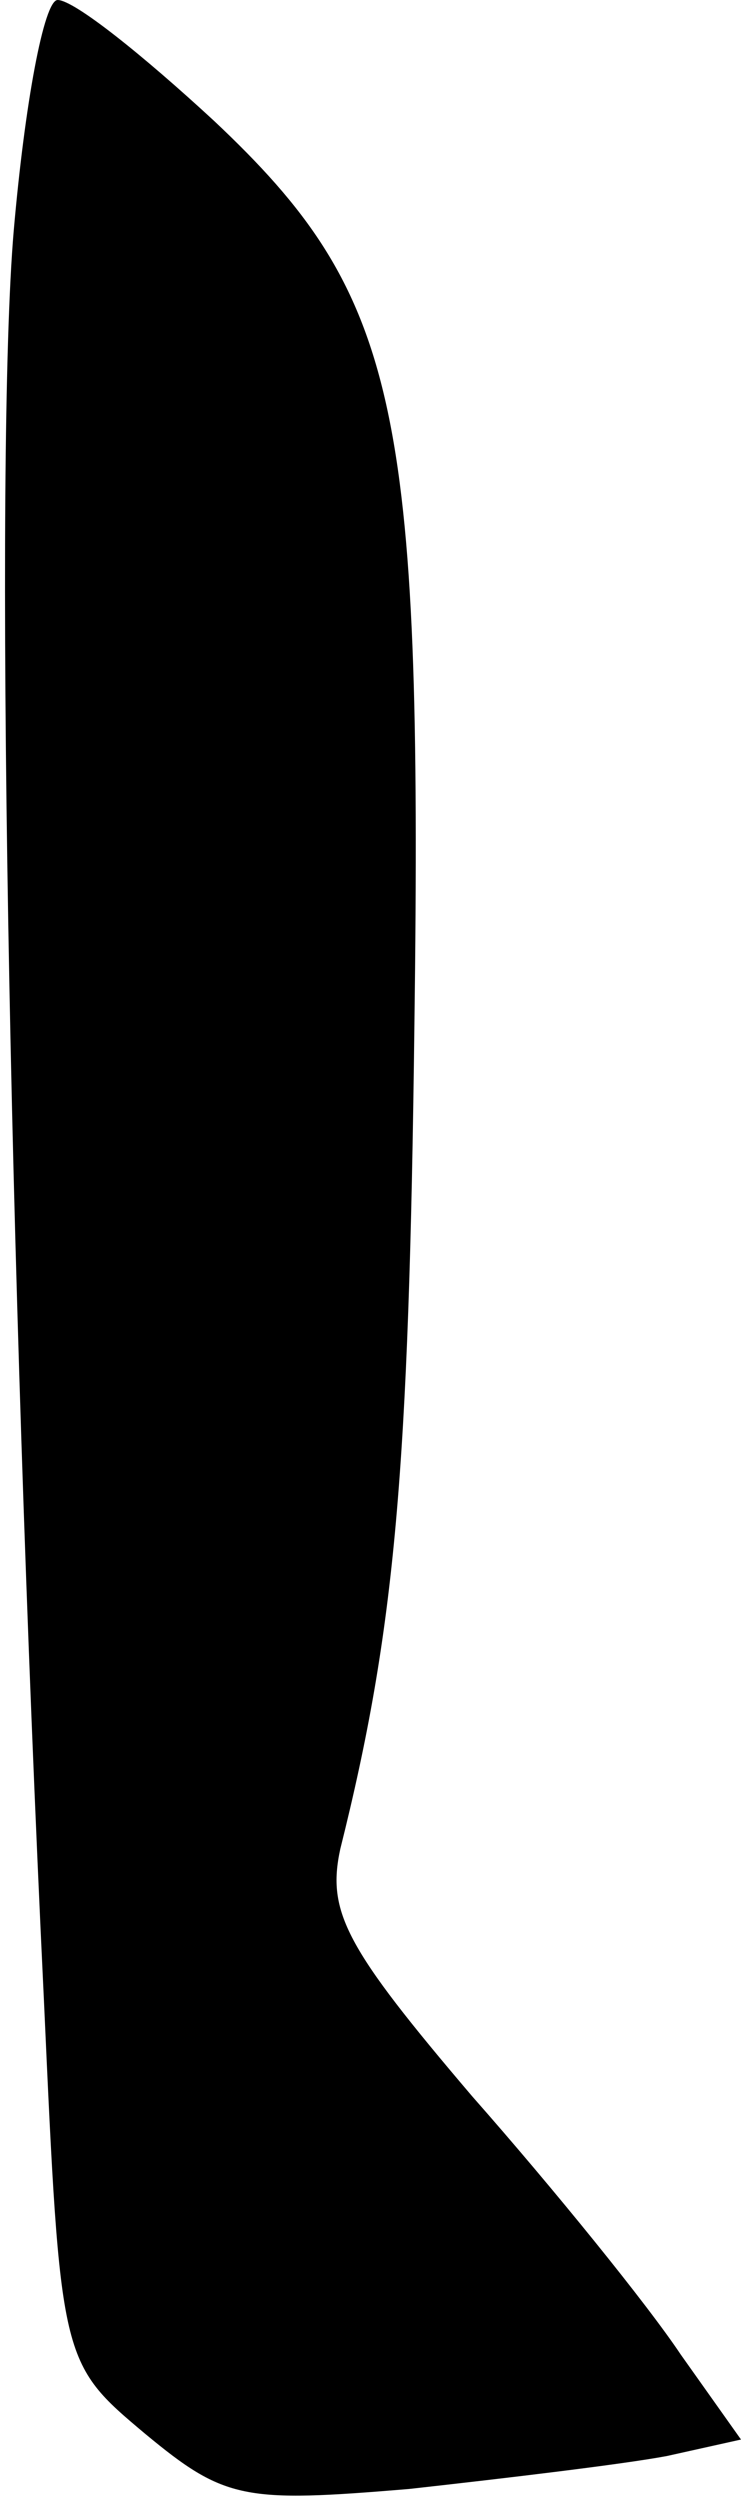 <?xml version="1.0" standalone="no"?>
<!DOCTYPE svg PUBLIC "-//W3C//DTD SVG 20010904//EN"
 "http://www.w3.org/TR/2001/REC-SVG-20010904/DTD/svg10.dtd">
<svg version="1.0" xmlns="http://www.w3.org/2000/svg"
 width="27pt" height="91pt" viewBox="0 0 27 91"
 preserveAspectRatio="xMidYMid meet">
<g transform="translate(0,91) scale(0.1,-0.1)"
fill="#000000" stroke="none">
<path fill="#000000" stroke="none" d="M5 826 c-7 -82 -2 -374 11 -644 6 -132
6 -132 37 -158 29 -24 36 -25 96 -20 36 4 78 9 94 12 l27 6 -22 31 c-12 18
-46 60 -76 94 -46 54 -53 67 -48 90 20 80 25 137 27 300 3 226 -6 266 -73 329
-26 24 -51 44 -57 44 -5 0 -12 -38 -16 -84z"/>
</g>
</svg>
